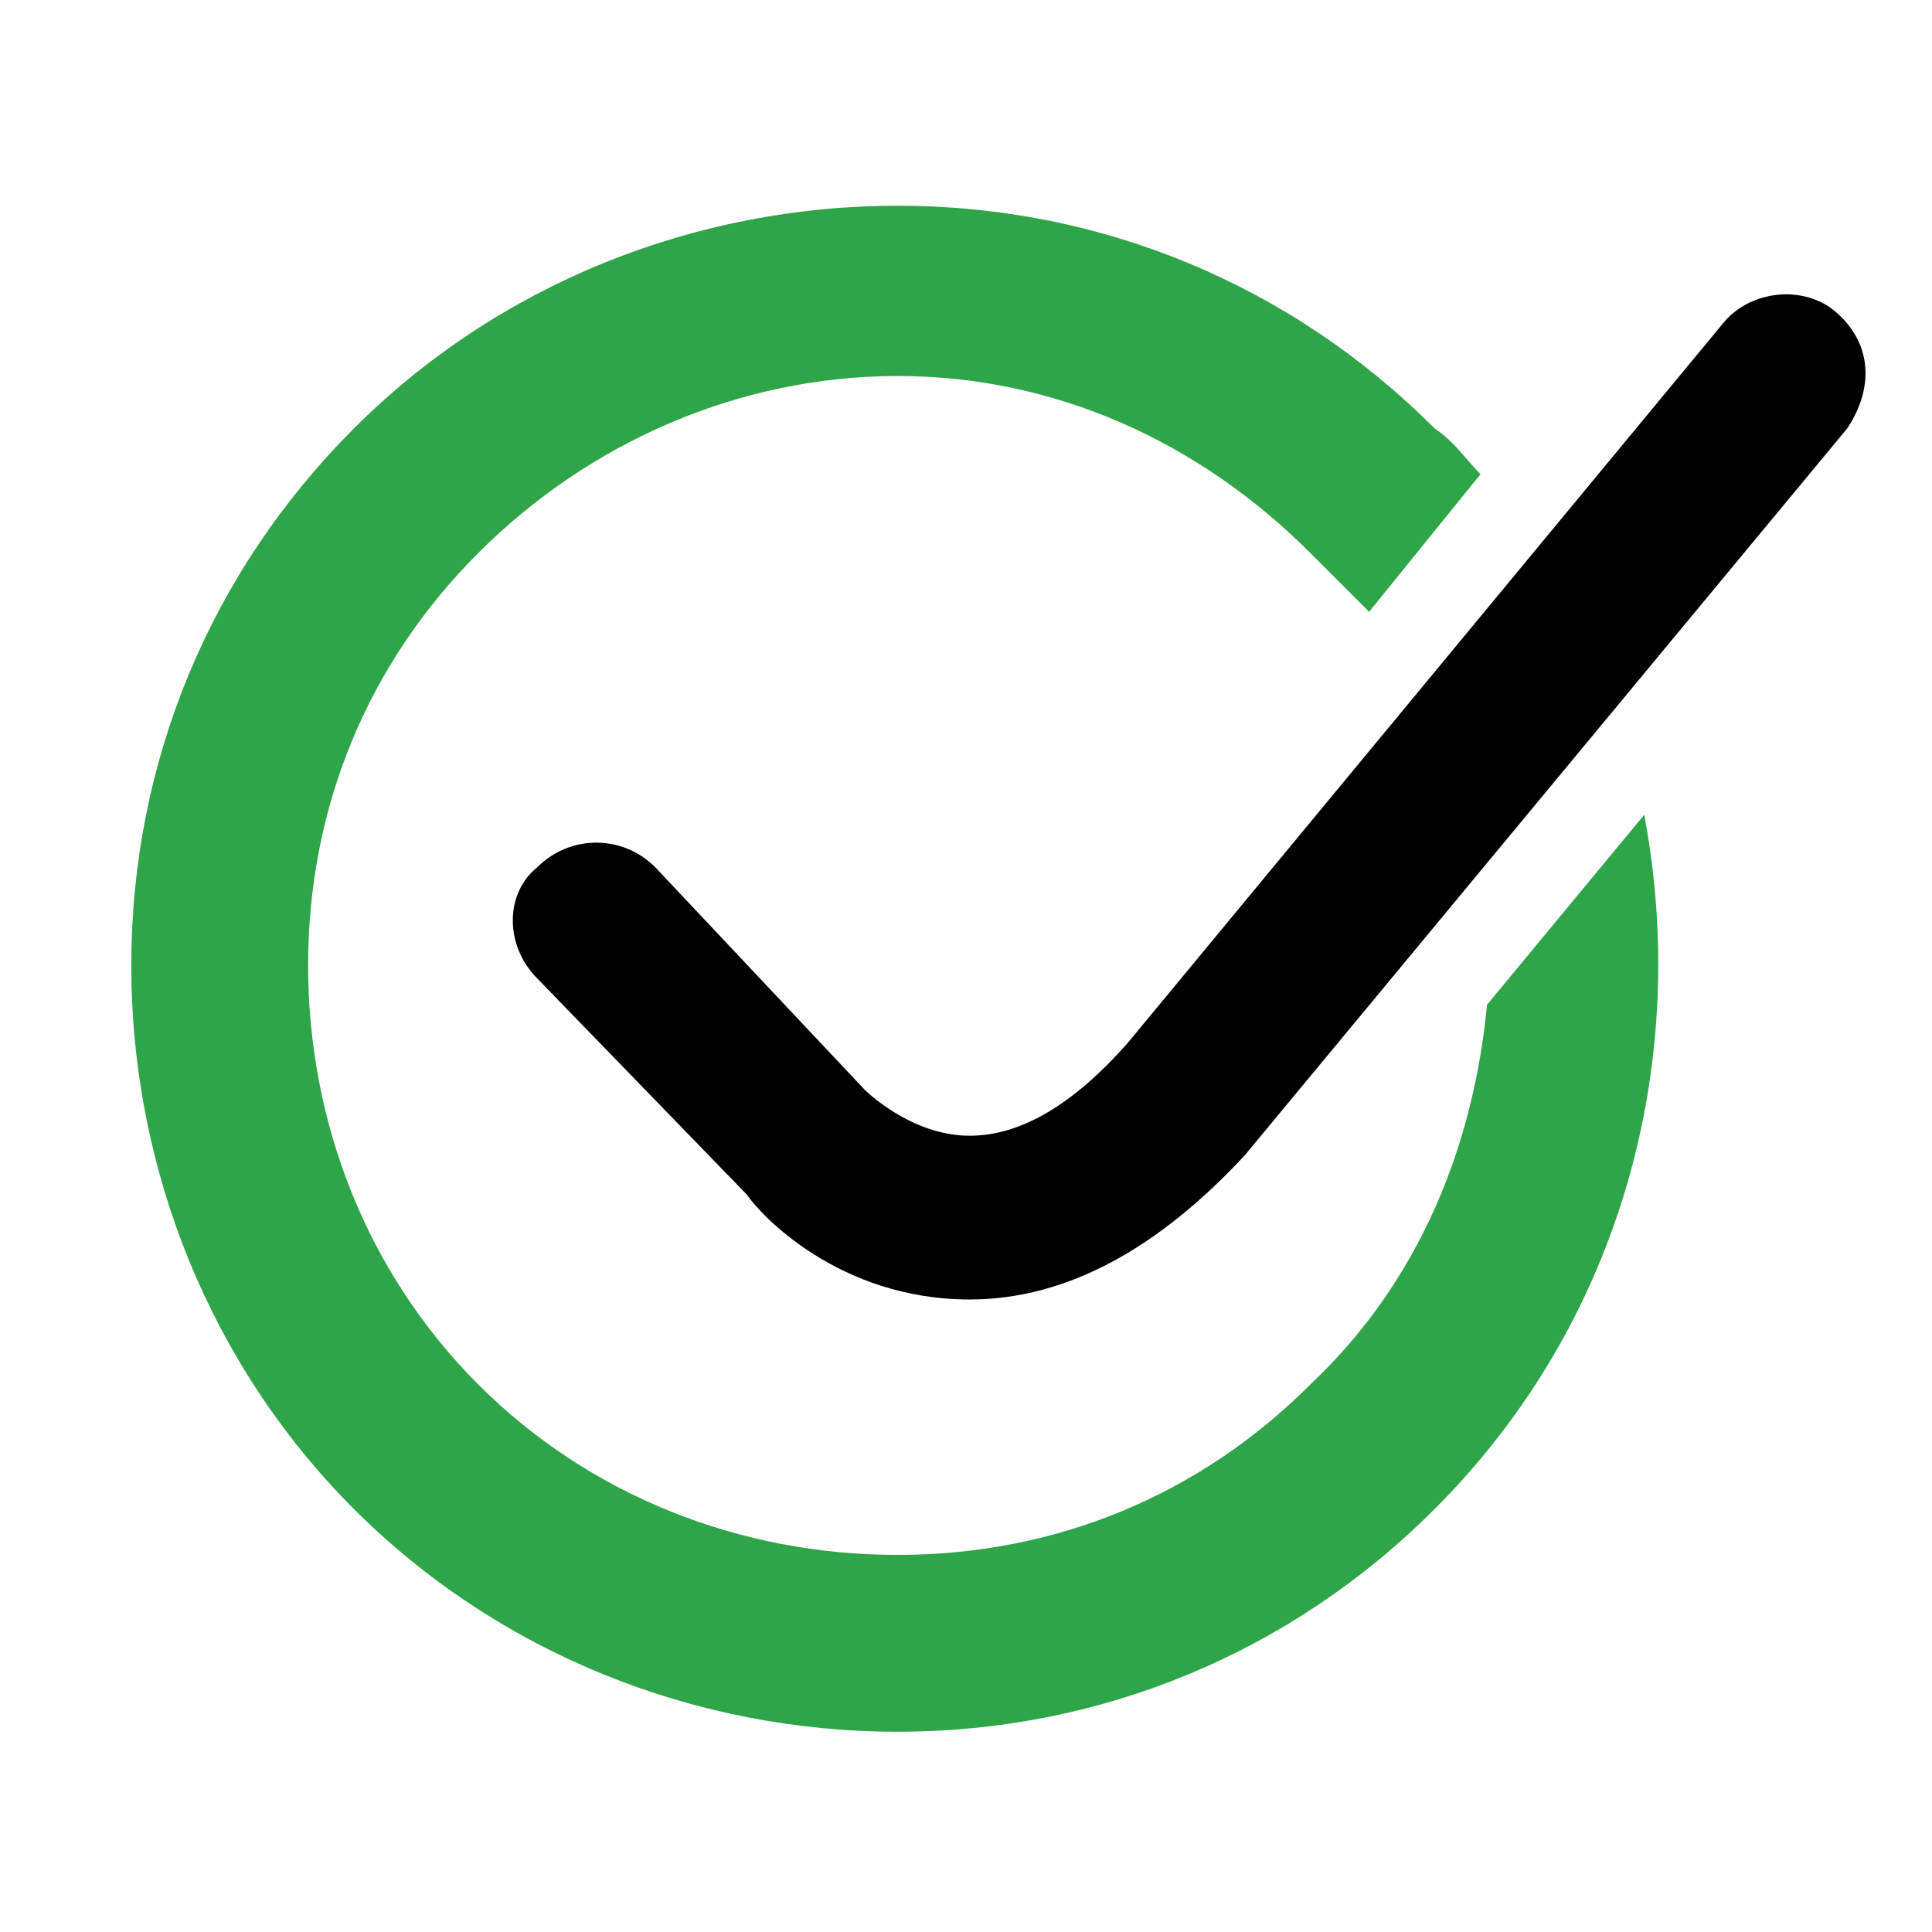 <svg width="100" height="100" xmlns="http://www.w3.org/2000/svg" xmlns:svg="http://www.w3.org/2000/svg">
 <!-- Cut Green Circular Outline -->
 <!-- Black Checkmark extending out of the cut -->
 <g class="layer">
  <title>Layer 1</title>
  <g id="svg_5">
   <g id="svg_1" transform="matrix(2.26 0 0 2.26 -3408.63 -2661.35)">
    <path d="m1542.3,1200.6c-0.3,3.15 -1.5,6.3 -4.05,8.7c-2.55,2.55 -5.85,3.9 -9.45,3.9c-3.6,0 -7.05,-1.35 -9.6,-3.9c-2.55,-2.55 -3.9,-6 -3.9,-9.6c0,-3.6 1.35,-6.9 3.9,-9.45c2.55,-2.55 6,-4.05 9.6,-4.05c3.6,0 6.9,1.5 9.45,4.05c0.45,0.45 0.9,0.9 1.35,1.35l2.55,-3.15c-0.3,-0.3 -0.6,-0.75 -1.05,-1.05c-3.3,-3.3 -7.65,-5.1 -12.3,-5.1c-4.65,0 -9.15,1.8 -12.45,5.1c-3.3,3.3 -5.1,7.65 -5.1,12.3c0,4.65 1.8,9.15 5.1,12.45c3.3,3.3 7.8,5.1 12.45,5.1c4.65,0 9,-1.8 12.3,-5.1c4.35,-4.35 5.85,-10.35 4.8,-15.9l-3.6,4.35" fill="#2ea548" fill-rule="nonzero" id="svg_2"/>
    <path d="m1530.45,1207.35l0,0c-3,0 -4.8,-1.95 -5.1,-2.4l-4.8,-4.95c-0.75,-0.75 -0.75,-1.95 0,-2.55c0.75,-0.75 1.95,-0.75 2.7,0l4.8,5.1l0,0c0,0 1.05,1.05 2.4,1.05c1.2,0 2.4,-0.75 3.6,-2.1l13.65,-16.5c0.6,-0.75 1.8,-0.9 2.55,-0.3c0.9,0.75 0.9,1.8 0.3,2.7l-13.8,16.65c-1.95,2.1 -4.05,3.3 -6.3,3.3" fill="#000000" fill-rule="nonzero" id="svg_3"/>
   </g>
  </g>
 </g>
</svg>
